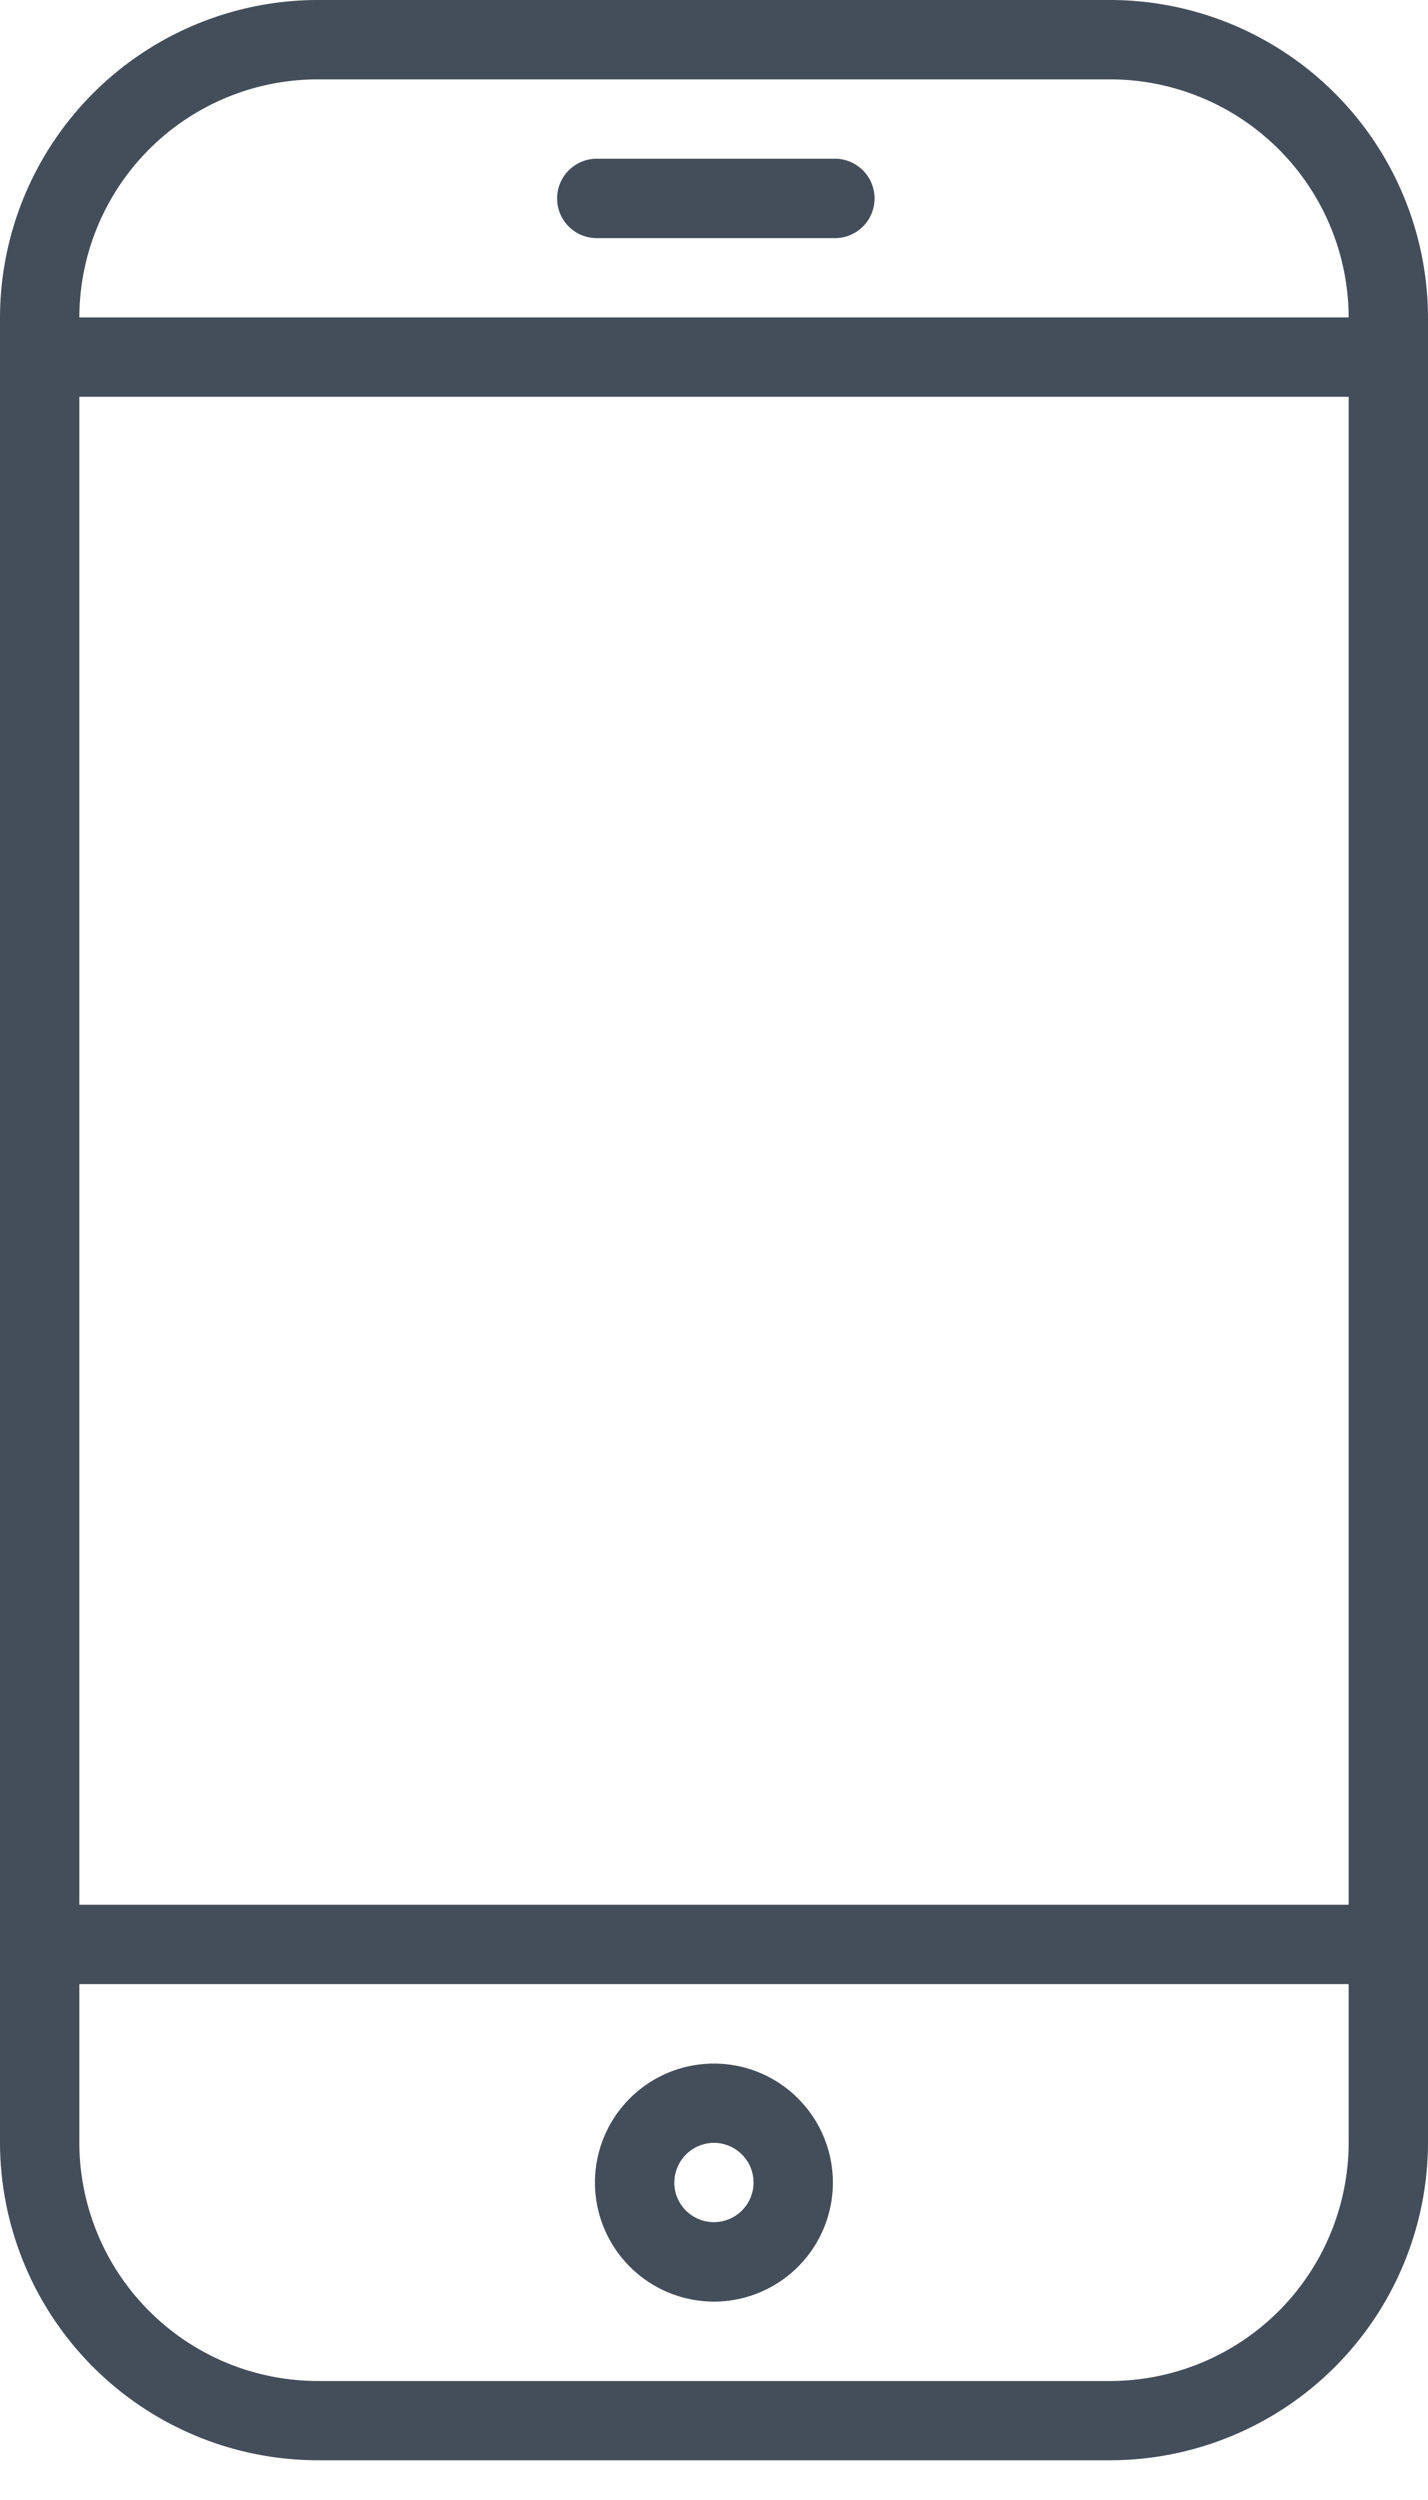 <svg xmlns="http://www.w3.org/2000/svg" width="16" height="28" viewBox="0 0 16 28">
    <g transform="translate(0 0)">
        <path d="M3.556,27.555A3.564,3.564,0,0,1,0,24V3.556A3.564,3.564,0,0,1,3.556,0h8.888A3.565,3.565,0,0,1,16,3.556V24a3.565,3.565,0,0,1-3.556,3.555ZM.889,24a2.673,2.673,0,0,0,2.667,2.667h8.888A2.674,2.674,0,0,0,15.111,24V22.222H.889Zm0-2.667H15.111V4.444H.889Zm0-17.778H15.111A2.674,2.674,0,0,0,12.444.889H3.556A2.672,2.672,0,0,0,.889,3.556ZM6.666,24.444A1.333,1.333,0,1,1,8,25.778,1.335,1.335,0,0,1,6.666,24.444Zm.889,0A.444.444,0,1,0,8,24,.445.445,0,0,0,7.556,24.444ZM6.666,2.667a.445.445,0,0,1,0-.889H9.333a.445.445,0,1,1,0,.889Z" transform="translate(0 0)" fill="#444e5b"/>
    </g>
</svg>